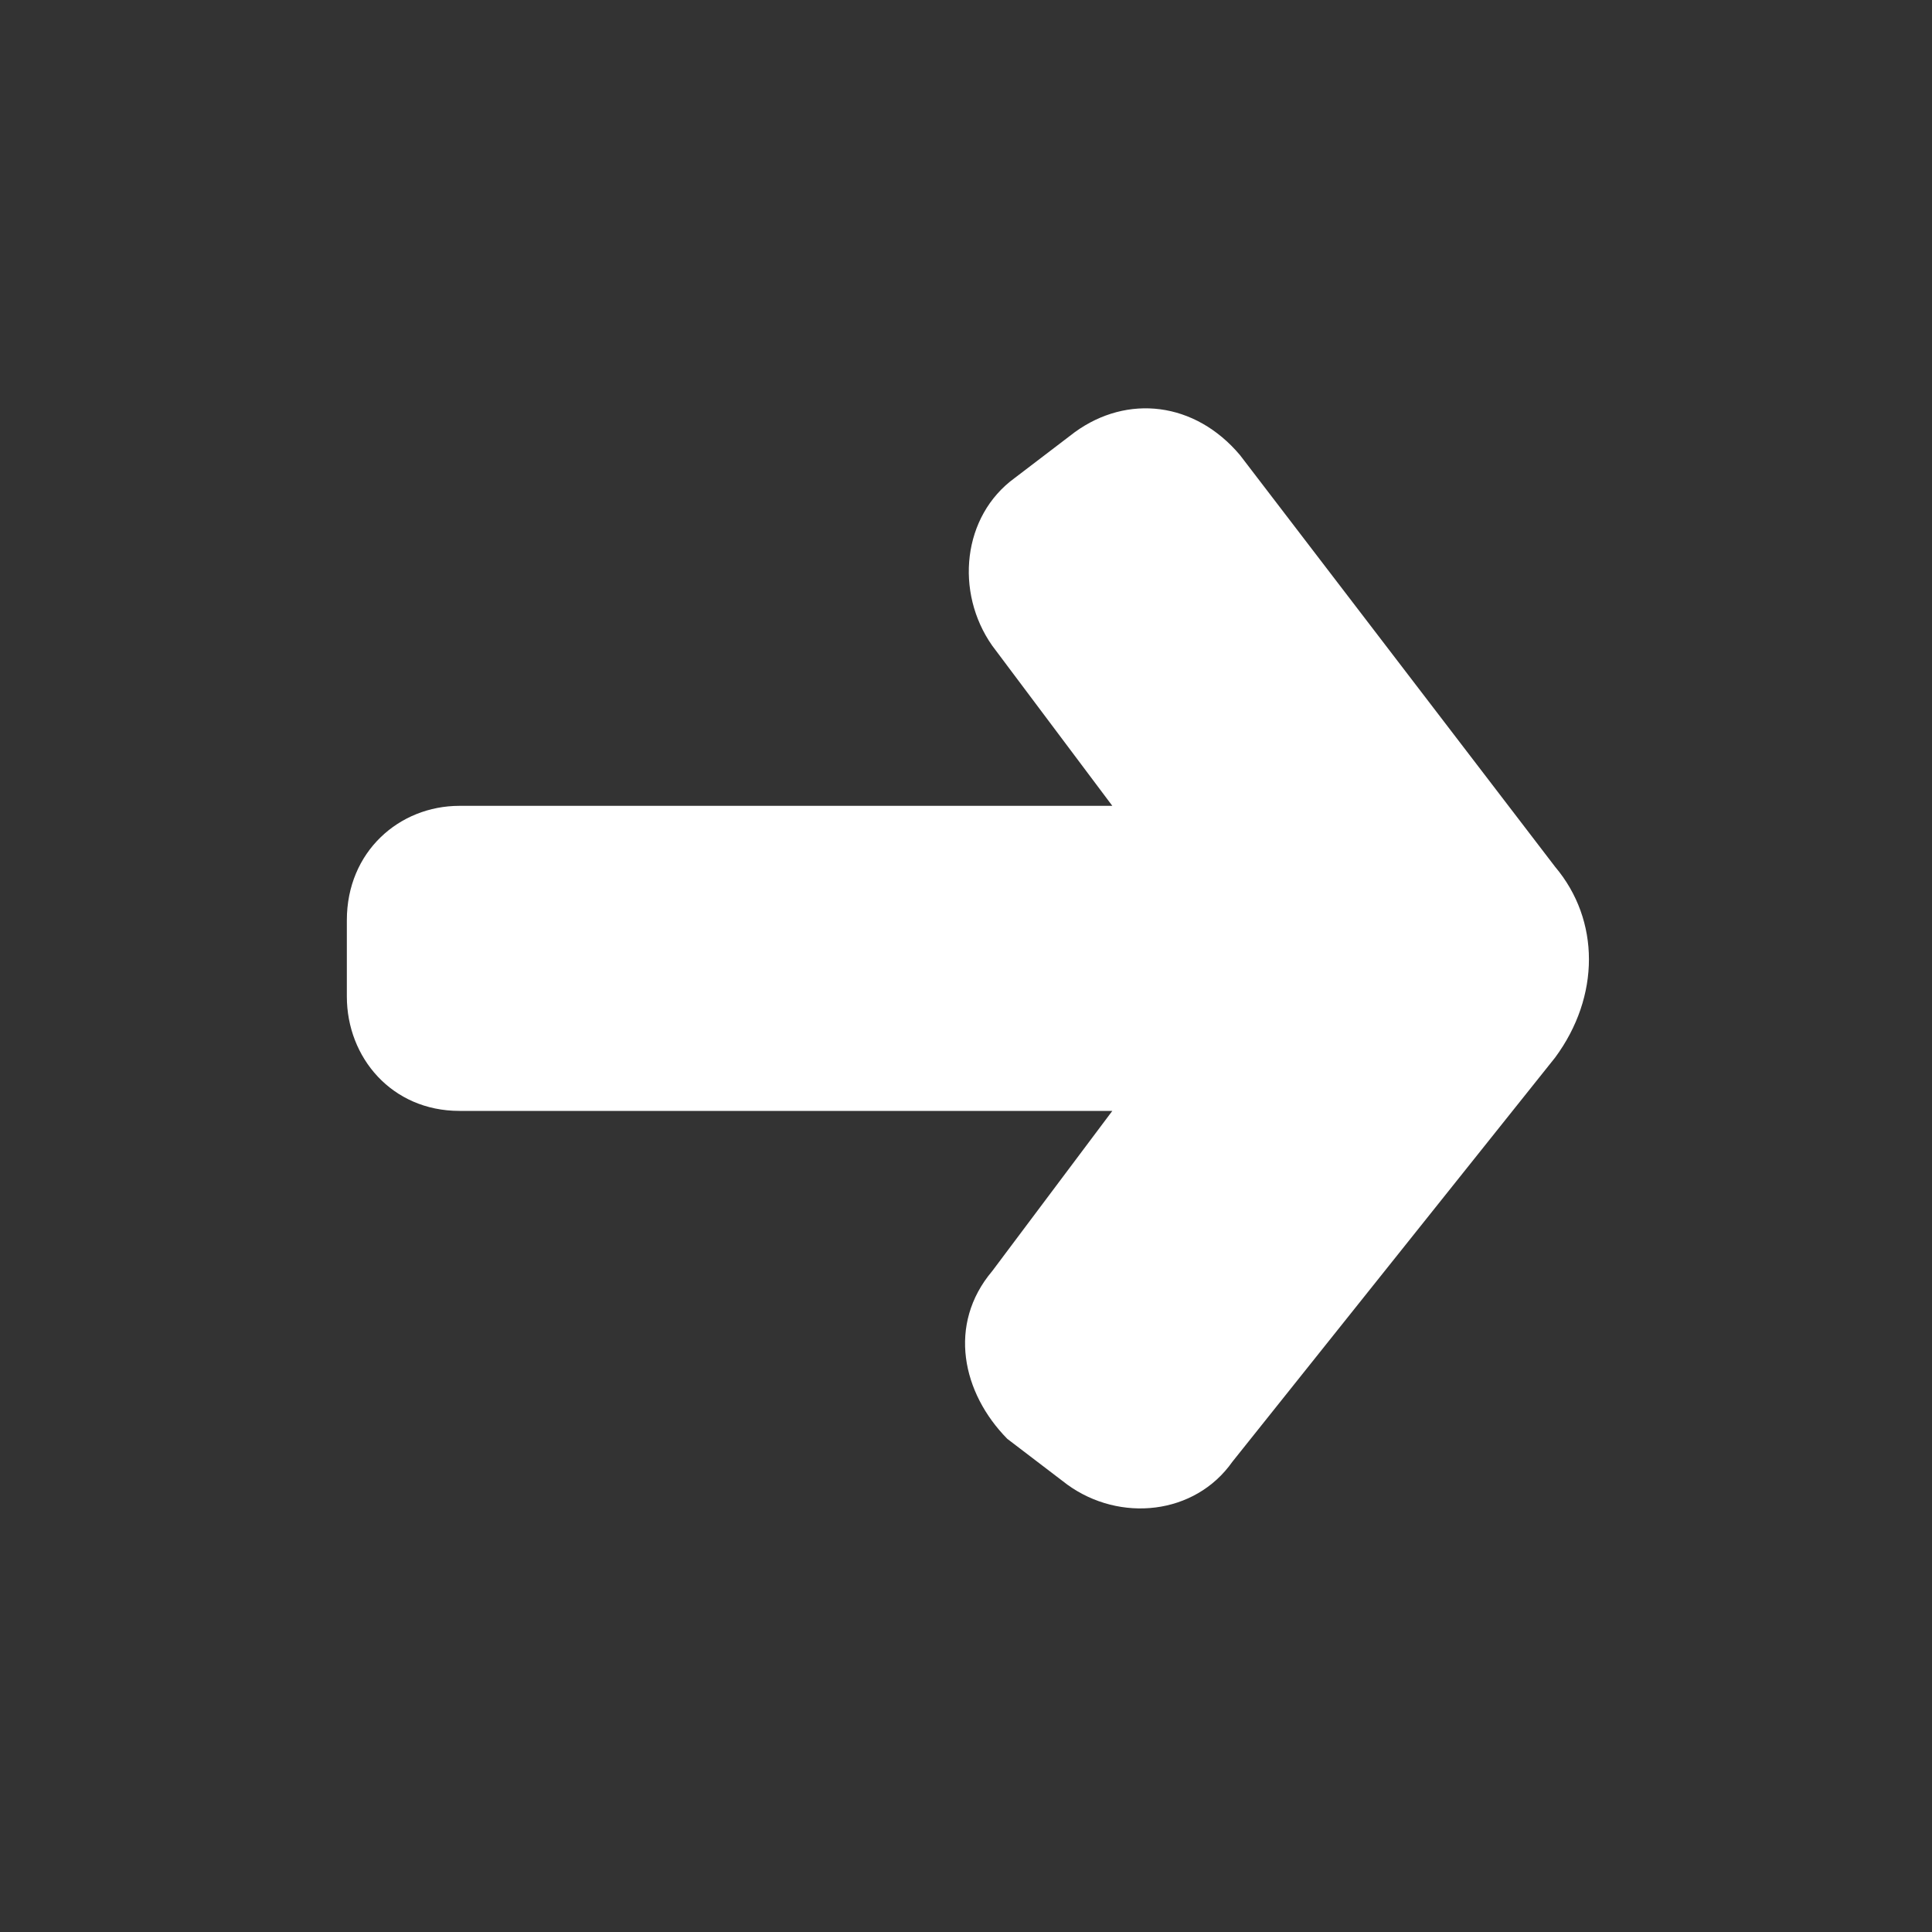 <svg width="19" height="19" viewBox="0 0 19 19" fill="none" xmlns="http://www.w3.org/2000/svg">
<rect x="0" y="0" width="19" height="19" fill="#333333" stroke="none"/>
<g id="Arrow - Left - Rounded">
<path id="Vector" fill-rule="evenodd" clip-rule="evenodd" d="M9.906 14.15C9.463 13.7 9.315 13.025 9.758 12.5L10.939 10.925L4.518 10.925C3.853 10.925 3.411 10.4 3.411 9.8L3.411 9.05C3.411 8.375 3.927 7.925 4.518 7.925L10.939 7.925L9.758 6.35C9.389 5.825 9.463 5.075 9.98 4.7L10.57 4.25C11.087 3.875 11.751 3.95 12.194 4.475L15.294 8.525C15.737 9.05 15.737 9.8 15.294 10.4L12.12 14.375C11.751 14.9 11.013 14.975 10.496 14.6L9.906 14.15Z" fill="white"/>
</g>
</svg>
